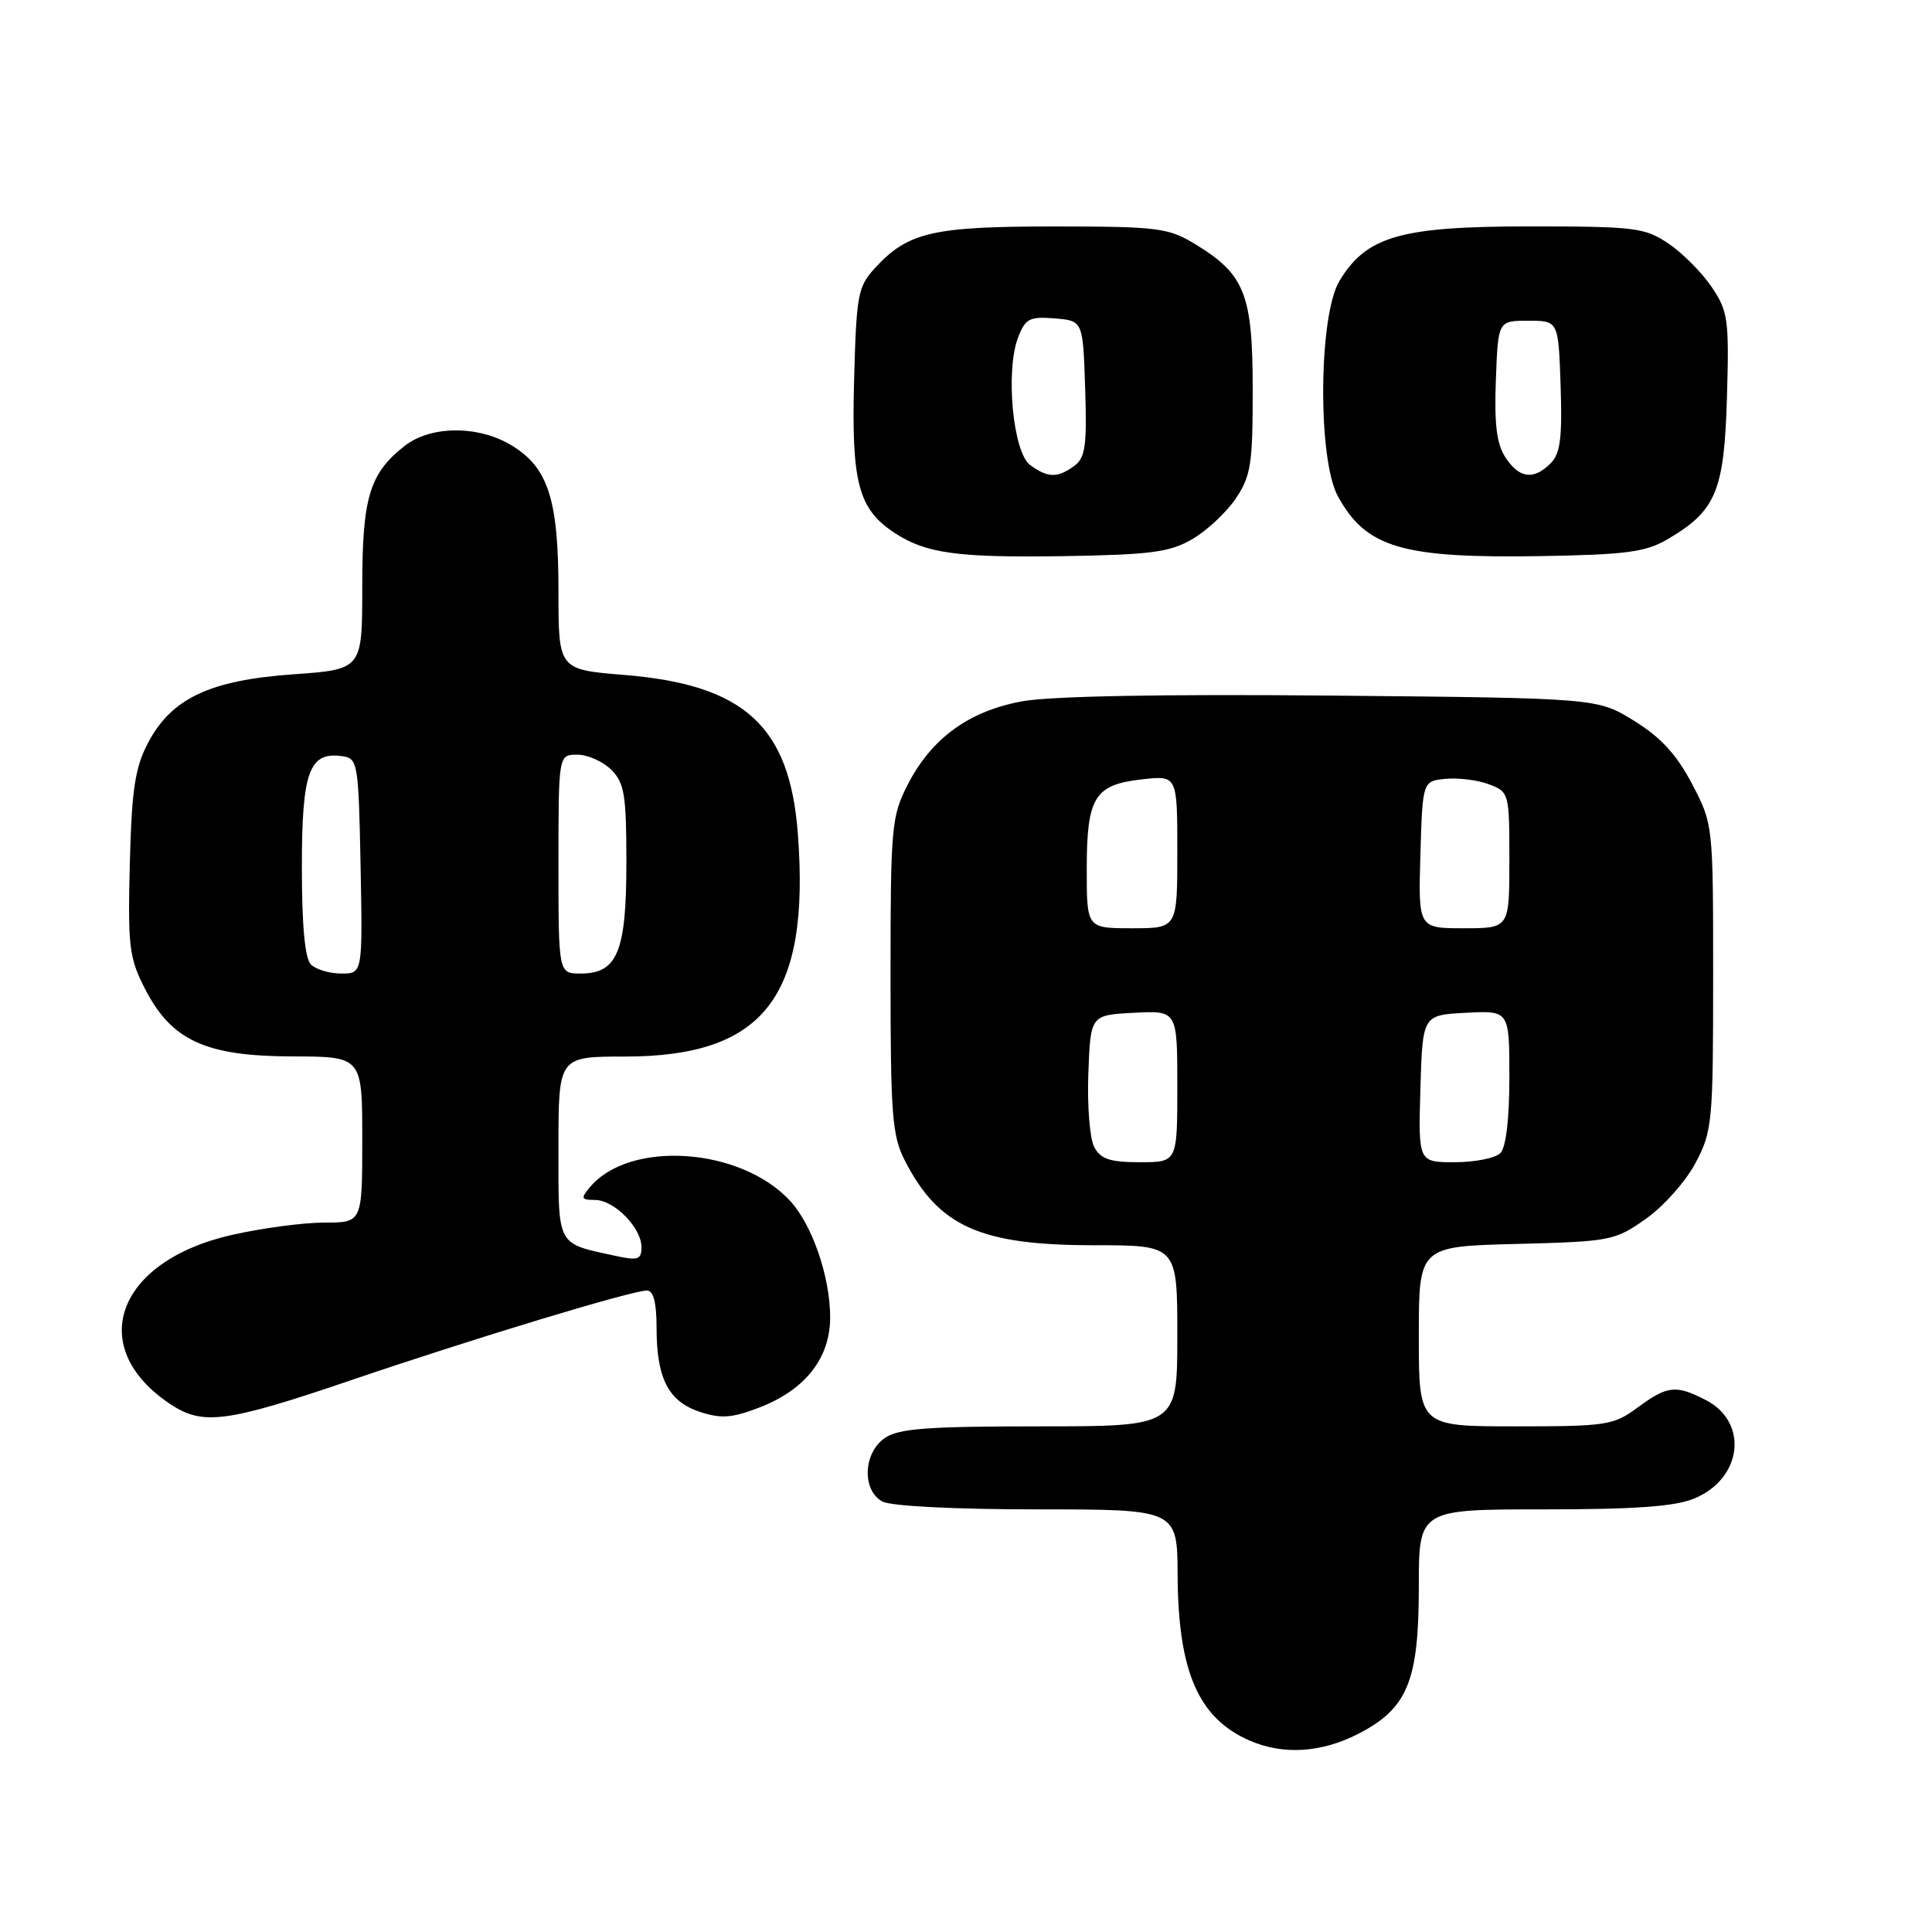 <?xml version="1.0" encoding="UTF-8" standalone="no"?>
<!DOCTYPE svg PUBLIC "-//W3C//DTD SVG 1.1//EN" "http://www.w3.org/Graphics/SVG/1.1/DTD/svg11.dtd" >
<svg xmlns="http://www.w3.org/2000/svg" xmlns:xlink="http://www.w3.org/1999/xlink" version="1.1" viewBox="0 0 256 256">
 <g >
 <path fill="currentColor"
d=" M 179.96 229.75 C 186.51 226.39 188.00 222.78 188.00 210.27 C 188.00 200.00 188.00 200.00 204.53 200.00 C 216.70 200.00 221.98 199.62 224.53 198.55 C 230.87 195.90 231.73 188.46 226.04 185.52 C 222.07 183.47 220.95 183.59 217.00 186.50 C 213.80 188.86 212.89 189.00 200.81 189.00 C 188.00 189.00 188.00 189.00 188.00 177.08 C 188.00 165.16 188.00 165.16 200.92 164.83 C 213.42 164.51 213.98 164.40 218.09 161.50 C 220.43 159.85 223.39 156.52 224.67 154.09 C 226.89 149.90 227.00 148.70 227.00 129.46 C 227.00 109.25 227.00 109.22 224.21 103.88 C 222.17 99.99 220.08 97.71 216.54 95.52 C 211.66 92.50 211.66 92.50 176.47 92.17 C 154.02 91.96 139.16 92.24 135.42 92.93 C 128.34 94.24 123.41 97.84 120.25 104.02 C 118.13 108.17 118.00 109.62 118.00 129.25 C 118.00 147.76 118.21 150.49 119.90 153.79 C 124.39 162.54 129.89 165.00 144.97 165.00 C 156.00 165.00 156.00 165.00 156.00 177.00 C 156.00 189.00 156.00 189.00 137.72 189.00 C 122.80 189.00 119.04 189.29 117.22 190.56 C 114.37 192.55 114.20 197.50 116.93 198.96 C 118.07 199.57 126.55 200.00 137.43 200.00 C 156.00 200.00 156.00 200.00 156.04 208.75 C 156.11 221.46 158.78 227.63 165.50 230.60 C 169.97 232.57 175.04 232.27 179.96 229.75 Z  M 46.50 182.89 C 62.87 177.32 83.72 171.00 85.73 171.00 C 86.59 171.00 87.00 172.62 87.00 175.95 C 87.00 182.65 88.57 185.70 92.73 187.08 C 95.52 188.00 96.98 187.90 100.55 186.53 C 106.68 184.19 110.00 179.98 110.00 174.55 C 110.00 169.21 107.64 162.33 104.72 159.15 C 98.16 152.01 83.38 151.01 78.13 157.35 C 76.93 158.79 77.01 159.00 78.84 159.00 C 81.38 159.00 85.00 162.68 85.00 165.27 C 85.00 166.88 84.52 167.05 81.75 166.45 C 73.63 164.69 74.00 165.38 74.00 152.02 C 74.00 140.00 74.00 140.00 82.79 140.00 C 101.24 140.00 107.36 132.12 105.72 110.47 C 104.64 96.20 98.64 90.72 82.68 89.43 C 74.00 88.72 74.00 88.72 74.00 78.33 C 74.00 66.20 72.65 61.97 67.81 59.03 C 63.41 56.34 57.07 56.37 53.61 59.09 C 48.95 62.75 48.00 65.93 48.00 77.80 C 48.00 88.70 48.00 88.70 38.87 89.35 C 27.76 90.14 22.69 92.54 19.58 98.50 C 17.88 101.77 17.45 104.68 17.20 114.50 C 16.93 125.39 17.11 126.92 19.20 131.00 C 22.72 137.88 27.25 139.96 38.75 139.98 C 48.00 140.00 48.00 140.00 48.00 151.00 C 48.00 162.00 48.00 162.00 42.95 162.00 C 40.17 162.00 34.66 162.74 30.70 163.64 C 15.37 167.12 11.26 178.60 22.64 186.10 C 26.90 188.91 30.05 188.49 46.50 182.89 Z  M 158.00 71.43 C 159.92 70.31 162.51 67.89 163.75 66.05 C 165.75 63.08 166.00 61.47 165.99 51.60 C 165.99 38.95 164.94 36.33 158.30 32.31 C 154.79 30.19 153.38 30.01 139.72 30.01 C 123.63 30.00 120.34 30.76 116.00 35.45 C 113.66 37.98 113.48 38.95 113.17 50.47 C 112.81 63.98 113.74 67.47 118.55 70.62 C 122.70 73.34 126.87 73.91 141.00 73.69 C 152.54 73.50 155.02 73.17 158.00 71.43 Z  M 220.90 71.49 C 227.39 67.69 228.46 65.14 228.83 52.68 C 229.13 42.31 228.98 41.25 226.80 38.02 C 225.51 36.11 222.93 33.52 221.08 32.27 C 217.94 30.16 216.65 30.00 202.67 30.00 C 185.56 30.00 181.07 31.29 177.48 37.23 C 174.72 41.79 174.58 60.82 177.27 65.74 C 181.00 72.57 185.75 73.98 204.00 73.69 C 215.42 73.50 218.03 73.16 220.90 71.49 Z  M 144.99 151.99 C 144.40 150.88 144.05 146.49 144.21 142.24 C 144.50 134.50 144.50 134.50 150.25 134.20 C 156.00 133.90 156.00 133.90 156.00 143.95 C 156.00 154.00 156.00 154.00 151.04 154.00 C 147.08 154.00 145.85 153.59 144.99 151.99 Z  M 188.21 144.25 C 188.50 134.50 188.50 134.50 194.25 134.20 C 200.00 133.90 200.00 133.90 200.00 142.75 C 200.00 148.30 199.55 152.05 198.80 152.80 C 198.14 153.46 195.42 154.00 192.76 154.00 C 187.93 154.00 187.93 154.00 188.21 144.25 Z  M 144.00 115.19 C 144.00 105.63 145.01 103.98 151.31 103.27 C 156.00 102.74 156.00 102.74 156.00 112.87 C 156.00 123.00 156.00 123.00 150.00 123.00 C 144.00 123.00 144.00 123.00 144.00 115.19 Z  M 188.21 113.25 C 188.50 103.50 188.50 103.50 191.56 103.20 C 193.24 103.04 195.82 103.36 197.31 103.93 C 199.96 104.93 200.00 105.10 200.00 113.98 C 200.00 123.00 200.00 123.00 193.96 123.00 C 187.93 123.00 187.93 123.00 188.21 113.25 Z  M 41.20 127.80 C 40.40 127.00 40.00 122.66 40.00 114.87 C 40.00 102.21 40.97 99.57 45.37 100.20 C 47.41 100.49 47.51 101.08 47.78 114.75 C 48.05 129.00 48.05 129.00 45.23 129.00 C 43.67 129.00 41.86 128.46 41.20 127.80 Z  M 74.00 114.50 C 74.00 100.00 74.00 100.00 76.50 100.00 C 77.88 100.00 79.90 100.90 81.00 102.00 C 82.74 103.74 83.00 105.33 83.00 114.28 C 83.00 126.11 81.81 129.00 76.94 129.00 C 74.00 129.00 74.00 129.00 74.00 114.50 Z  M 136.50 61.62 C 134.22 59.96 133.20 49.12 134.91 44.69 C 135.87 42.21 136.43 41.92 139.75 42.19 C 143.50 42.50 143.50 42.50 143.79 51.48 C 144.04 59.07 143.81 60.66 142.35 61.73 C 140.13 63.36 138.83 63.33 136.50 61.62 Z  M 199.48 60.61 C 198.31 58.83 197.99 56.20 198.21 50.36 C 198.50 42.50 198.50 42.50 202.50 42.50 C 206.50 42.50 206.50 42.50 206.79 51.14 C 207.02 58.02 206.75 60.11 205.47 61.39 C 203.21 63.65 201.31 63.40 199.48 60.61 Z "/>
</g>
</svg>